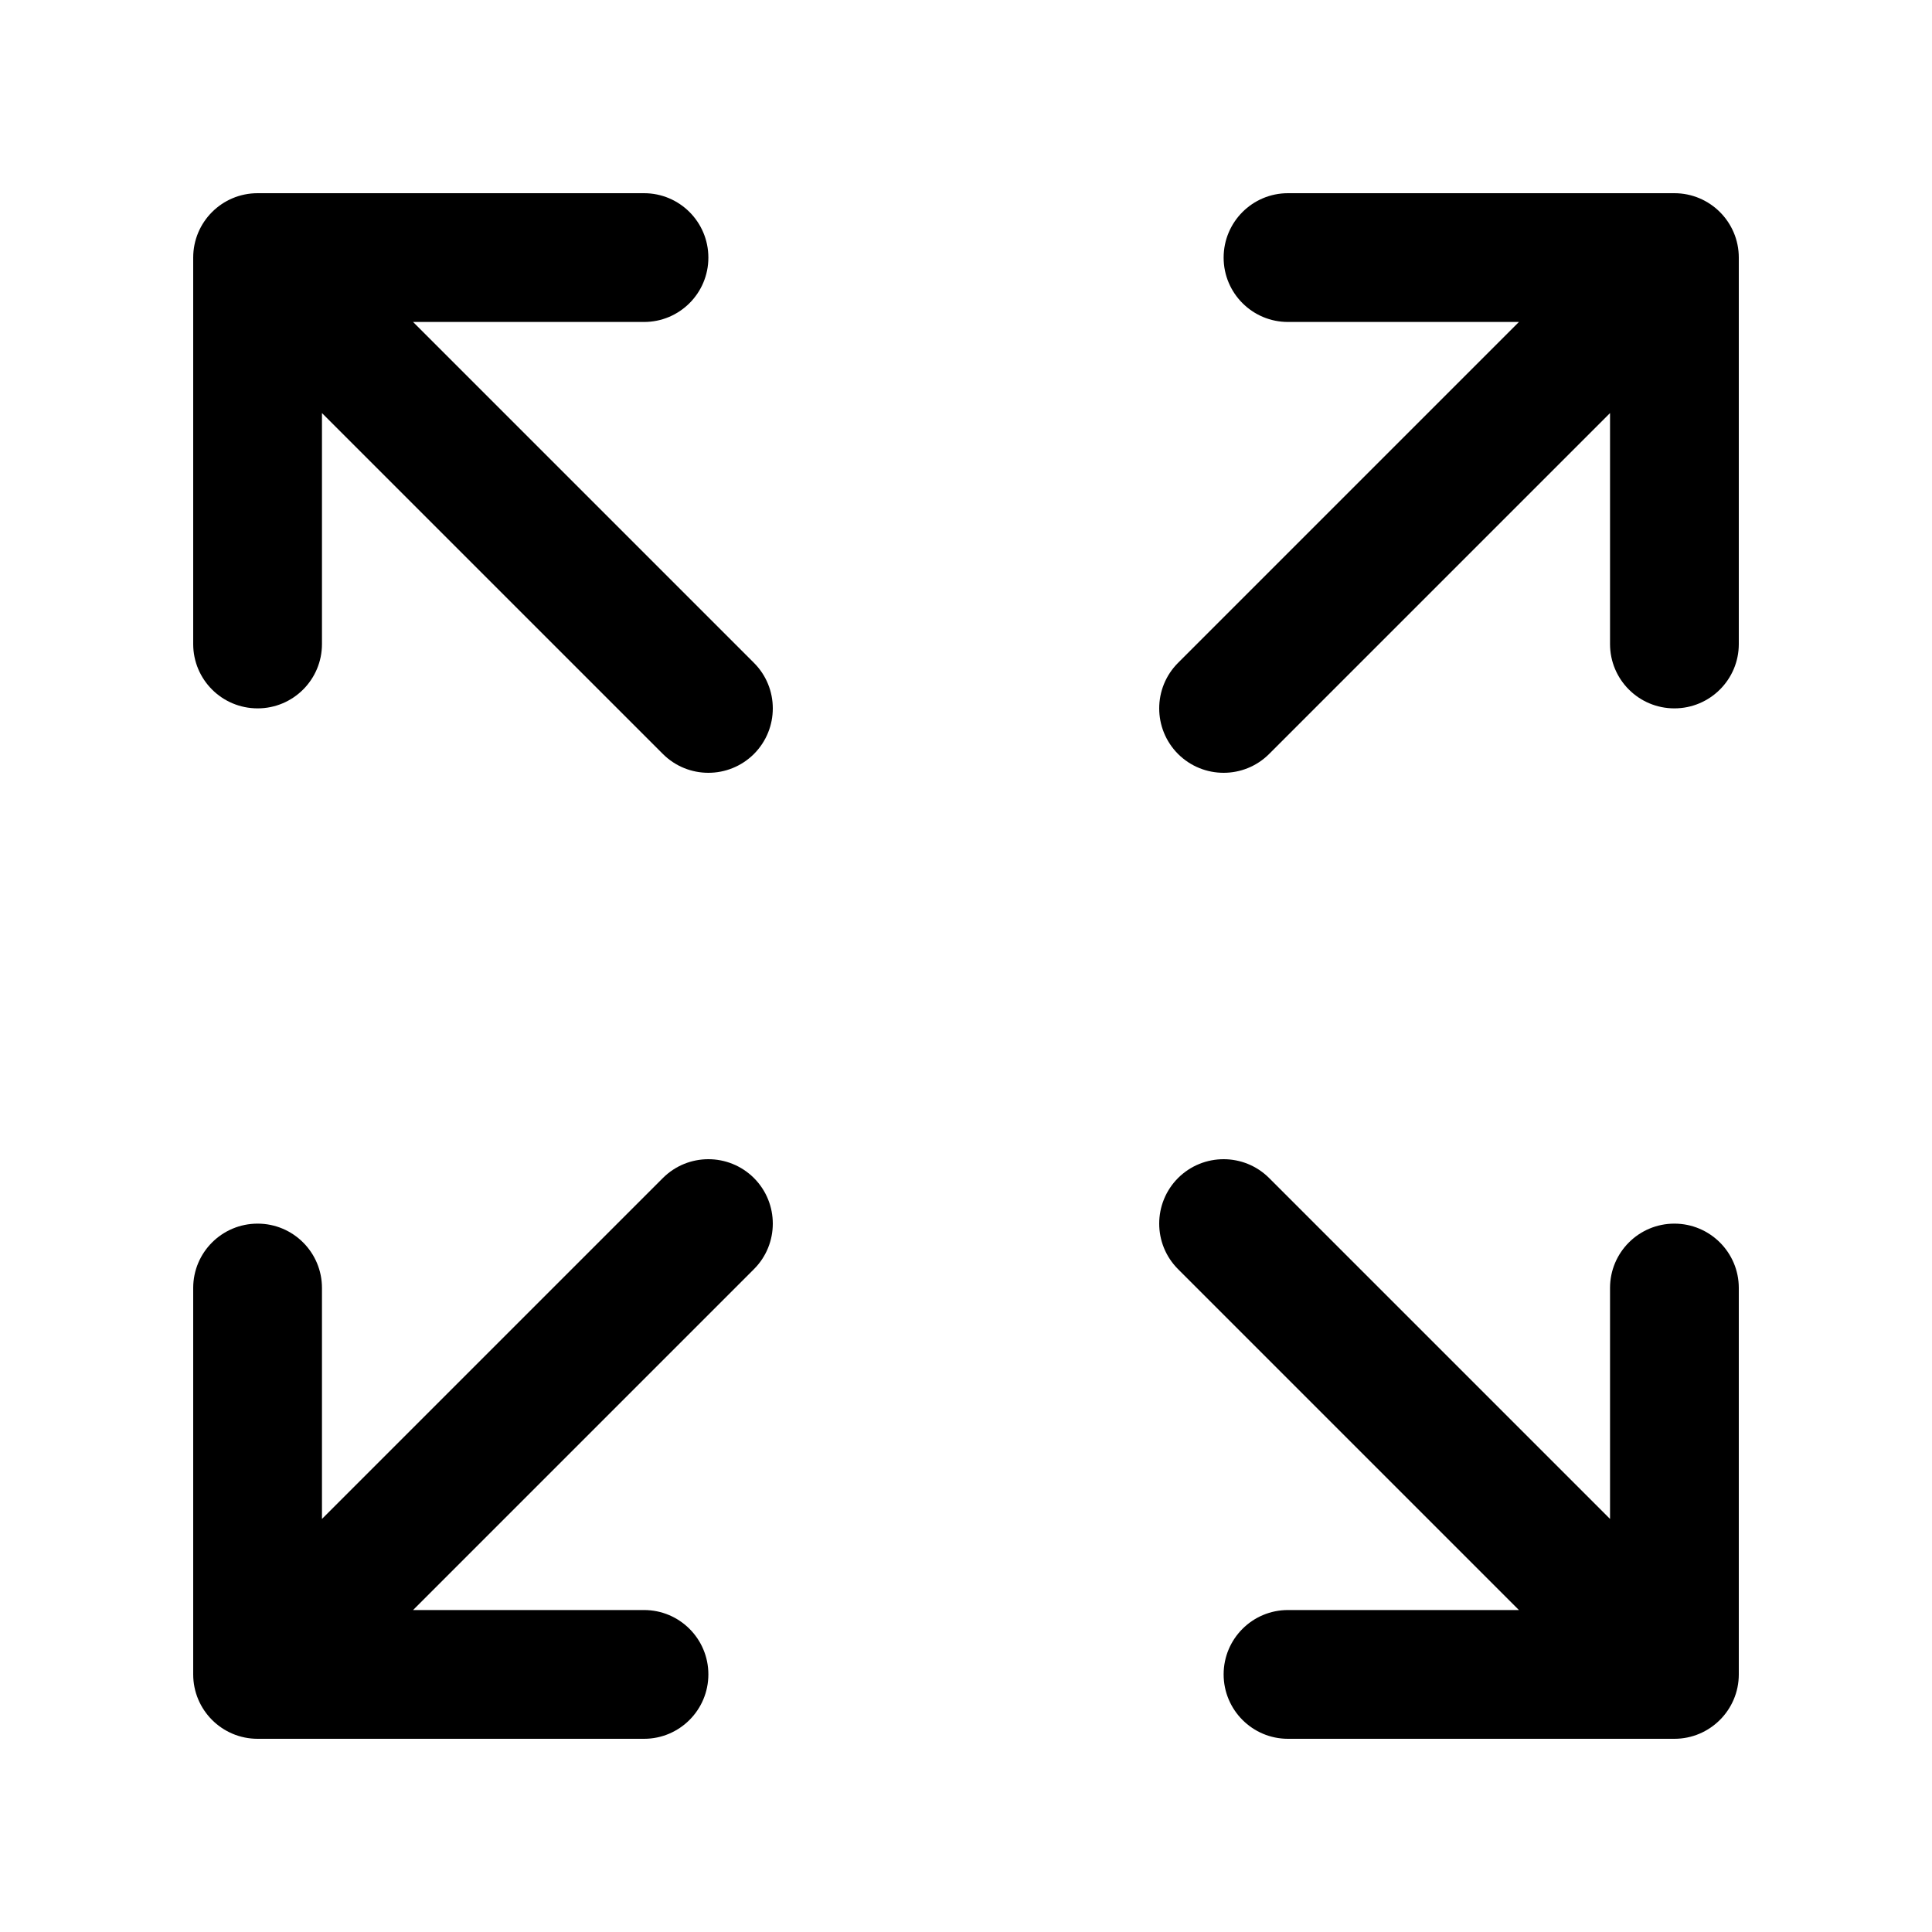 <svg viewBox="0 0 20 20" xmlns="http://www.w3.org/2000/svg">
<path fill-rule="evenodd" clip-rule="evenodd" d="M12.667 2.667C12.667 2.298 12.965 2 13.333 2L17.333 2C17.701 2 18 2.298 18 2.667V6.667C18 7.035 17.701 7.333 17.333 7.333C16.965 7.333 16.667 7.035 16.667 6.667V4.276L13.138 7.805C12.878 8.065 12.456 8.065 12.195 7.805C11.935 7.544 11.935 7.122 12.195 6.862L15.724 3.333H13.333C12.965 3.333 12.667 3.035 12.667 2.667ZM2 2.667C2 2.298 2.298 2 2.667 2H6.667C7.035 2 7.333 2.298 7.333 2.667C7.333 3.035 7.035 3.333 6.667 3.333H4.276L7.805 6.862C8.065 7.122 8.065 7.544 7.805 7.805C7.544 8.065 7.122 8.065 6.862 7.805L3.333 4.276V6.667C3.333 7.035 3.035 7.333 2.667 7.333C2.298 7.333 2 7.035 2 6.667V2.667ZM12.195 13.138C11.935 12.878 11.935 12.456 12.195 12.195C12.456 11.935 12.878 11.935 13.138 12.195L16.667 15.724V13.333C16.667 12.965 16.965 12.667 17.333 12.667C17.701 12.667 18 12.965 18 13.333V17.333C18 17.701 17.701 18 17.333 18H13.333C12.965 18 12.667 17.701 12.667 17.333C12.667 16.965 12.965 16.667 13.333 16.667H15.724L12.195 13.138ZM7.805 12.195C8.065 12.456 8.065 12.878 7.805 13.138L4.276 16.667H6.667C7.035 16.667 7.333 16.965 7.333 17.333C7.333 17.701 7.035 18 6.667 18H2.667C2.298 18 2 17.701 2 17.333V13.333C2 12.965 2.298 12.667 2.667 12.667C3.035 12.667 3.333 12.965 3.333 13.333V15.724L6.862 12.195C7.122 11.935 7.544 11.935 7.805 12.195Z" fill="inherit"/>
</svg>
